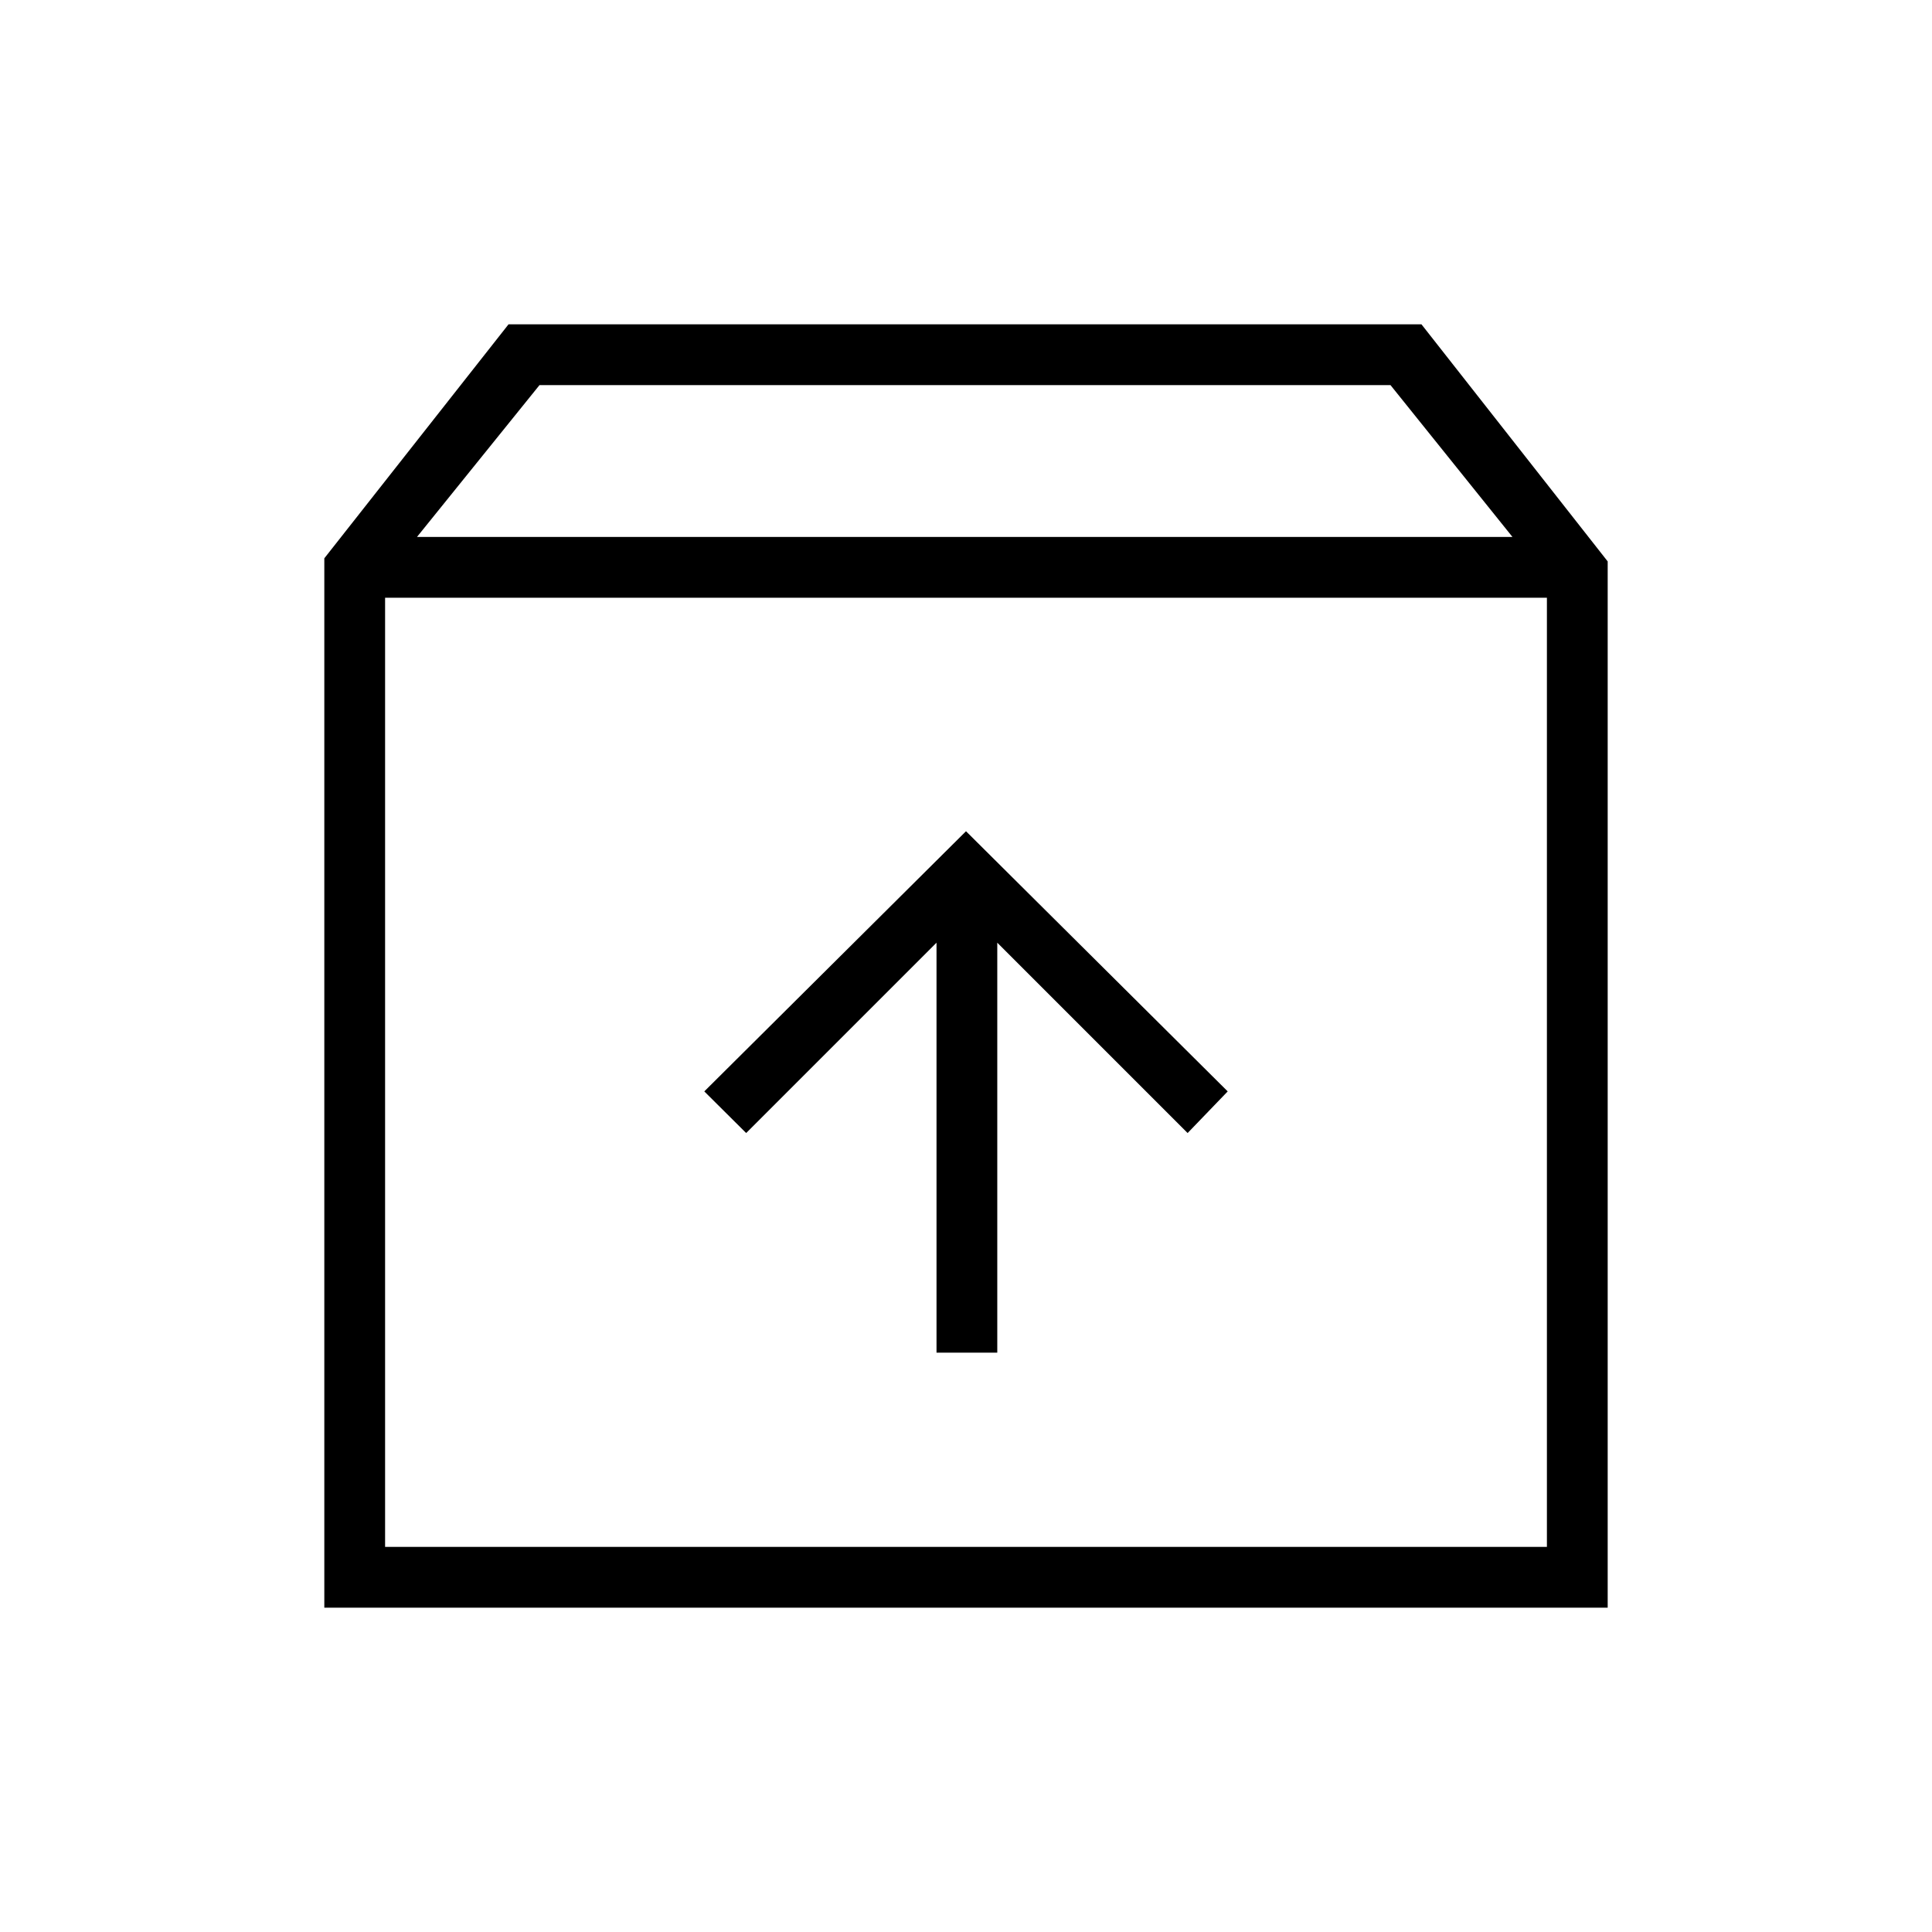<svg xmlns="http://www.w3.org/2000/svg" height="48" viewBox="0 -960 960 960" width="48"><path d="M480-546.96 349.96-417.69 370.77-397l94.58-94.58v203.7h30.19v-203.7L590.12-397l19.92-20.69L480-546.96ZM191.35-663v471.65h577.3V-663h-577.3Zm-30.2 501.85v-521.43l91.54-116.27h453.62l92.54 117.81v519.89h-637.7Zm46.04-532.04h544.35l-60.62-75.46H268.08l-60.89 75.46ZM480-427.62Z"/></svg>